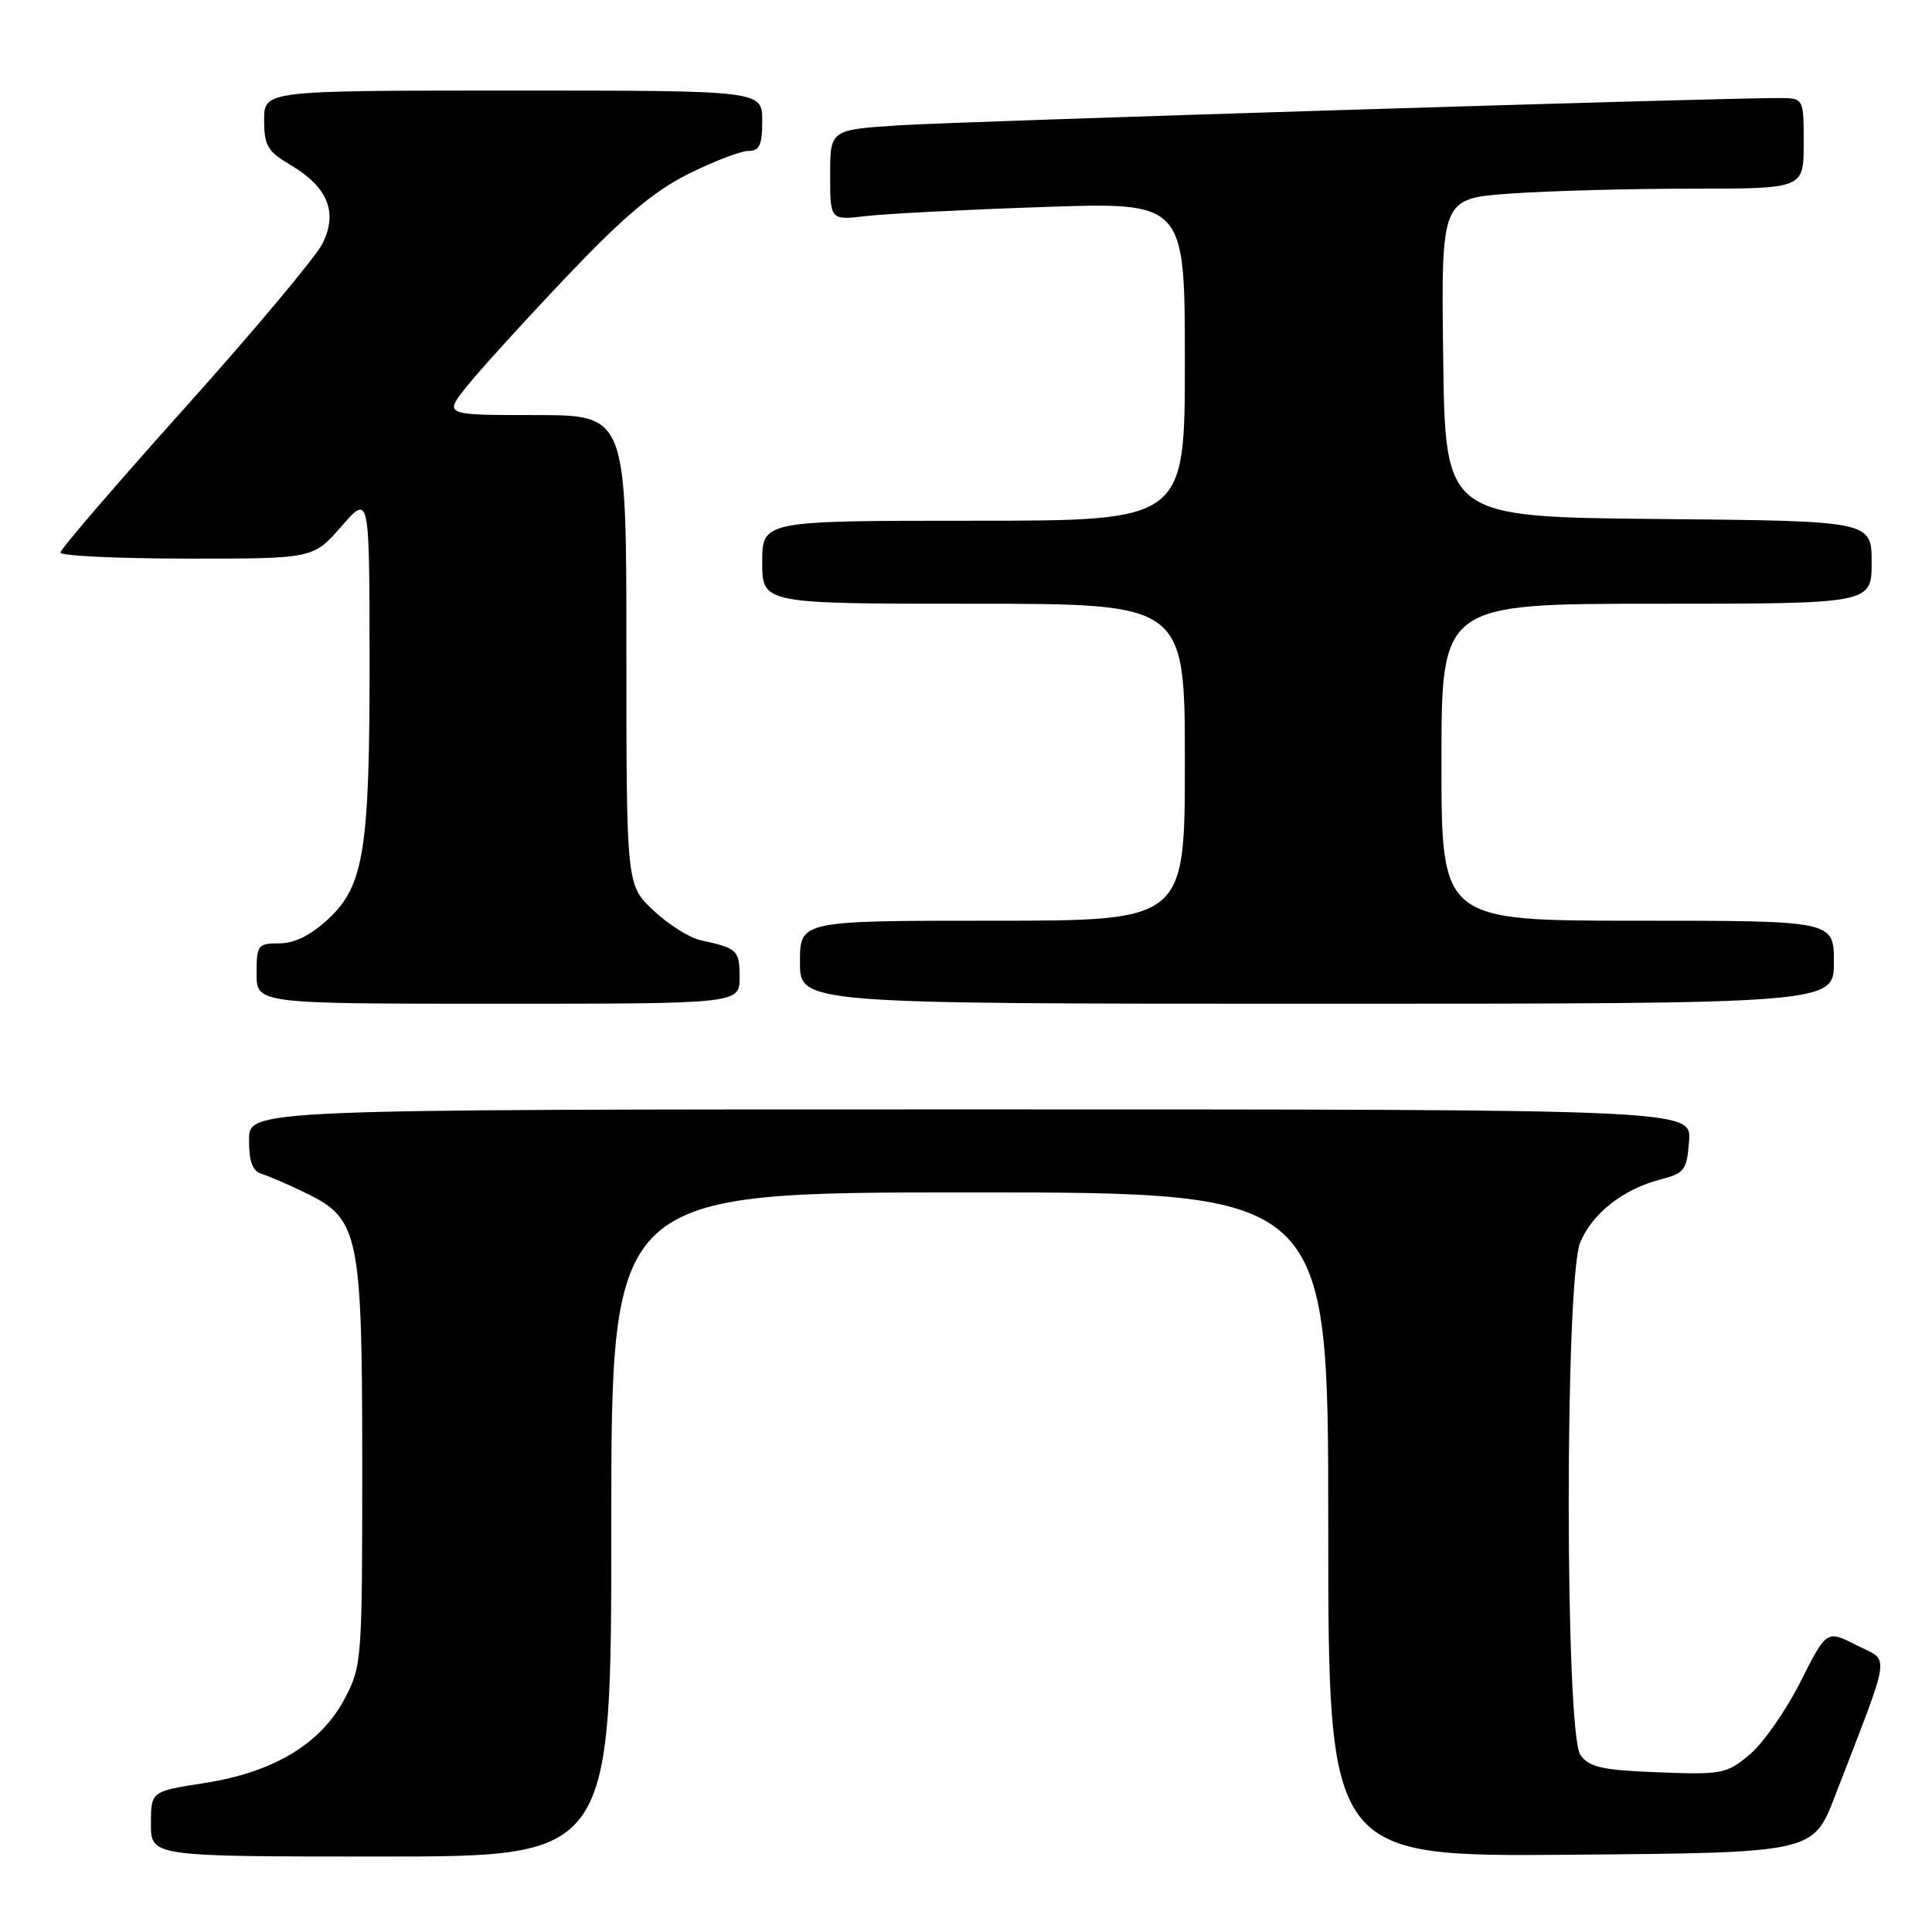 <?xml version="1.0" encoding="UTF-8" standalone="no"?>
<!DOCTYPE svg PUBLIC "-//W3C//DTD SVG 1.1//EN" "http://www.w3.org/Graphics/SVG/1.1/DTD/svg11.dtd" >
<svg xmlns="http://www.w3.org/2000/svg" xmlns:xlink="http://www.w3.org/1999/xlink" version="1.1" viewBox="0 0 256 256">
 <g >
 <path fill="currentColor"
d=" M 81.00 202.00 C 81.00 158.00 81.00 158.00 128.50 158.00 C 176.00 158.00 176.00 158.00 176.00 202.01 C 176.00 246.03 176.00 246.03 208.13 245.76 C 240.25 245.50 240.25 245.50 243.14 238.00 C 250.75 218.25 250.46 220.27 246.00 218.00 C 242.04 215.98 242.04 215.98 238.57 222.85 C 236.67 226.63 233.65 230.96 231.87 232.46 C 228.78 235.05 228.20 235.17 219.73 234.84 C 212.32 234.56 210.60 234.18 209.42 232.56 C 207.36 229.75 207.34 169.53 209.39 164.62 C 211.00 160.76 215.11 157.55 220.04 156.28 C 223.22 155.46 223.52 155.04 223.81 151.19 C 224.11 147.00 224.11 147.00 128.56 147.00 C 33.00 147.00 33.00 147.00 33.00 151.03 C 33.00 154.01 33.46 155.20 34.75 155.58 C 35.71 155.87 38.38 157.03 40.68 158.16 C 47.58 161.54 48.00 163.63 48.00 194.36 C 48.00 219.99 47.94 220.80 45.67 225.09 C 42.51 231.07 36.25 234.84 27.11 236.26 C 20.00 237.36 20.00 237.36 20.00 241.68 C 20.00 246.00 20.00 246.00 50.50 246.00 C 81.00 246.00 81.00 246.00 81.00 202.00 Z  M 98.00 129.47 C 98.00 125.91 97.73 125.65 92.82 124.58 C 91.35 124.26 88.53 122.48 86.57 120.63 C 83.00 117.26 83.00 117.26 83.00 86.13 C 83.00 55.00 83.00 55.00 70.92 55.00 C 58.83 55.00 58.83 55.00 61.81 51.25 C 63.45 49.19 69.35 42.69 74.93 36.81 C 82.56 28.77 86.58 25.37 91.19 23.06 C 94.56 21.38 98.15 20.00 99.16 20.00 C 100.64 20.00 101.00 19.22 101.00 16.00 C 101.00 12.00 101.00 12.00 68.00 12.00 C 35.00 12.00 35.00 12.00 35.00 15.90 C 35.00 19.30 35.45 20.07 38.51 21.87 C 43.44 24.78 44.80 28.14 42.73 32.28 C 41.84 34.05 33.67 43.81 24.56 53.97 C 15.45 64.13 8.00 72.79 8.00 73.22 C 8.00 73.65 15.54 74.01 24.75 74.02 C 41.50 74.03 41.50 74.03 45.22 69.77 C 48.94 65.50 48.94 65.50 48.97 86.61 C 49.01 112.55 48.26 117.33 43.52 121.75 C 41.18 123.93 39.03 125.00 37.01 125.00 C 34.16 125.00 34.00 125.22 34.00 129.00 C 34.00 133.00 34.00 133.00 66.00 133.00 C 98.00 133.00 98.00 133.00 98.00 129.47 Z  M 243.00 127.50 C 243.00 122.00 243.00 122.00 217.00 122.00 C 191.00 122.00 191.00 122.00 191.00 101.00 C 191.00 80.00 191.00 80.00 219.50 80.00 C 248.00 80.00 248.00 80.00 248.00 74.52 C 248.00 69.03 248.00 69.03 219.75 68.77 C 191.50 68.50 191.50 68.50 191.23 47.40 C 190.96 26.30 190.96 26.30 200.13 25.65 C 205.18 25.29 215.99 25.00 224.15 25.00 C 239.00 25.00 239.00 25.00 239.00 19.00 C 239.00 13.00 239.00 13.00 235.75 12.99 C 228.20 12.95 127.71 16.07 119.25 16.60 C 110.00 17.19 110.00 17.19 110.00 23.19 C 110.00 29.19 110.00 29.19 114.75 28.63 C 117.36 28.32 127.94 27.78 138.25 27.43 C 157.00 26.78 157.00 26.78 157.00 47.89 C 157.00 69.00 157.00 69.00 129.00 69.00 C 101.00 69.00 101.00 69.00 101.00 74.50 C 101.00 80.00 101.00 80.00 129.00 80.00 C 157.00 80.00 157.00 80.00 157.00 101.00 C 157.00 122.00 157.00 122.00 131.50 122.00 C 106.00 122.00 106.00 122.00 106.00 127.50 C 106.00 133.00 106.00 133.00 174.50 133.00 C 243.00 133.00 243.00 133.00 243.00 127.50 Z "/>
</g>
</svg>